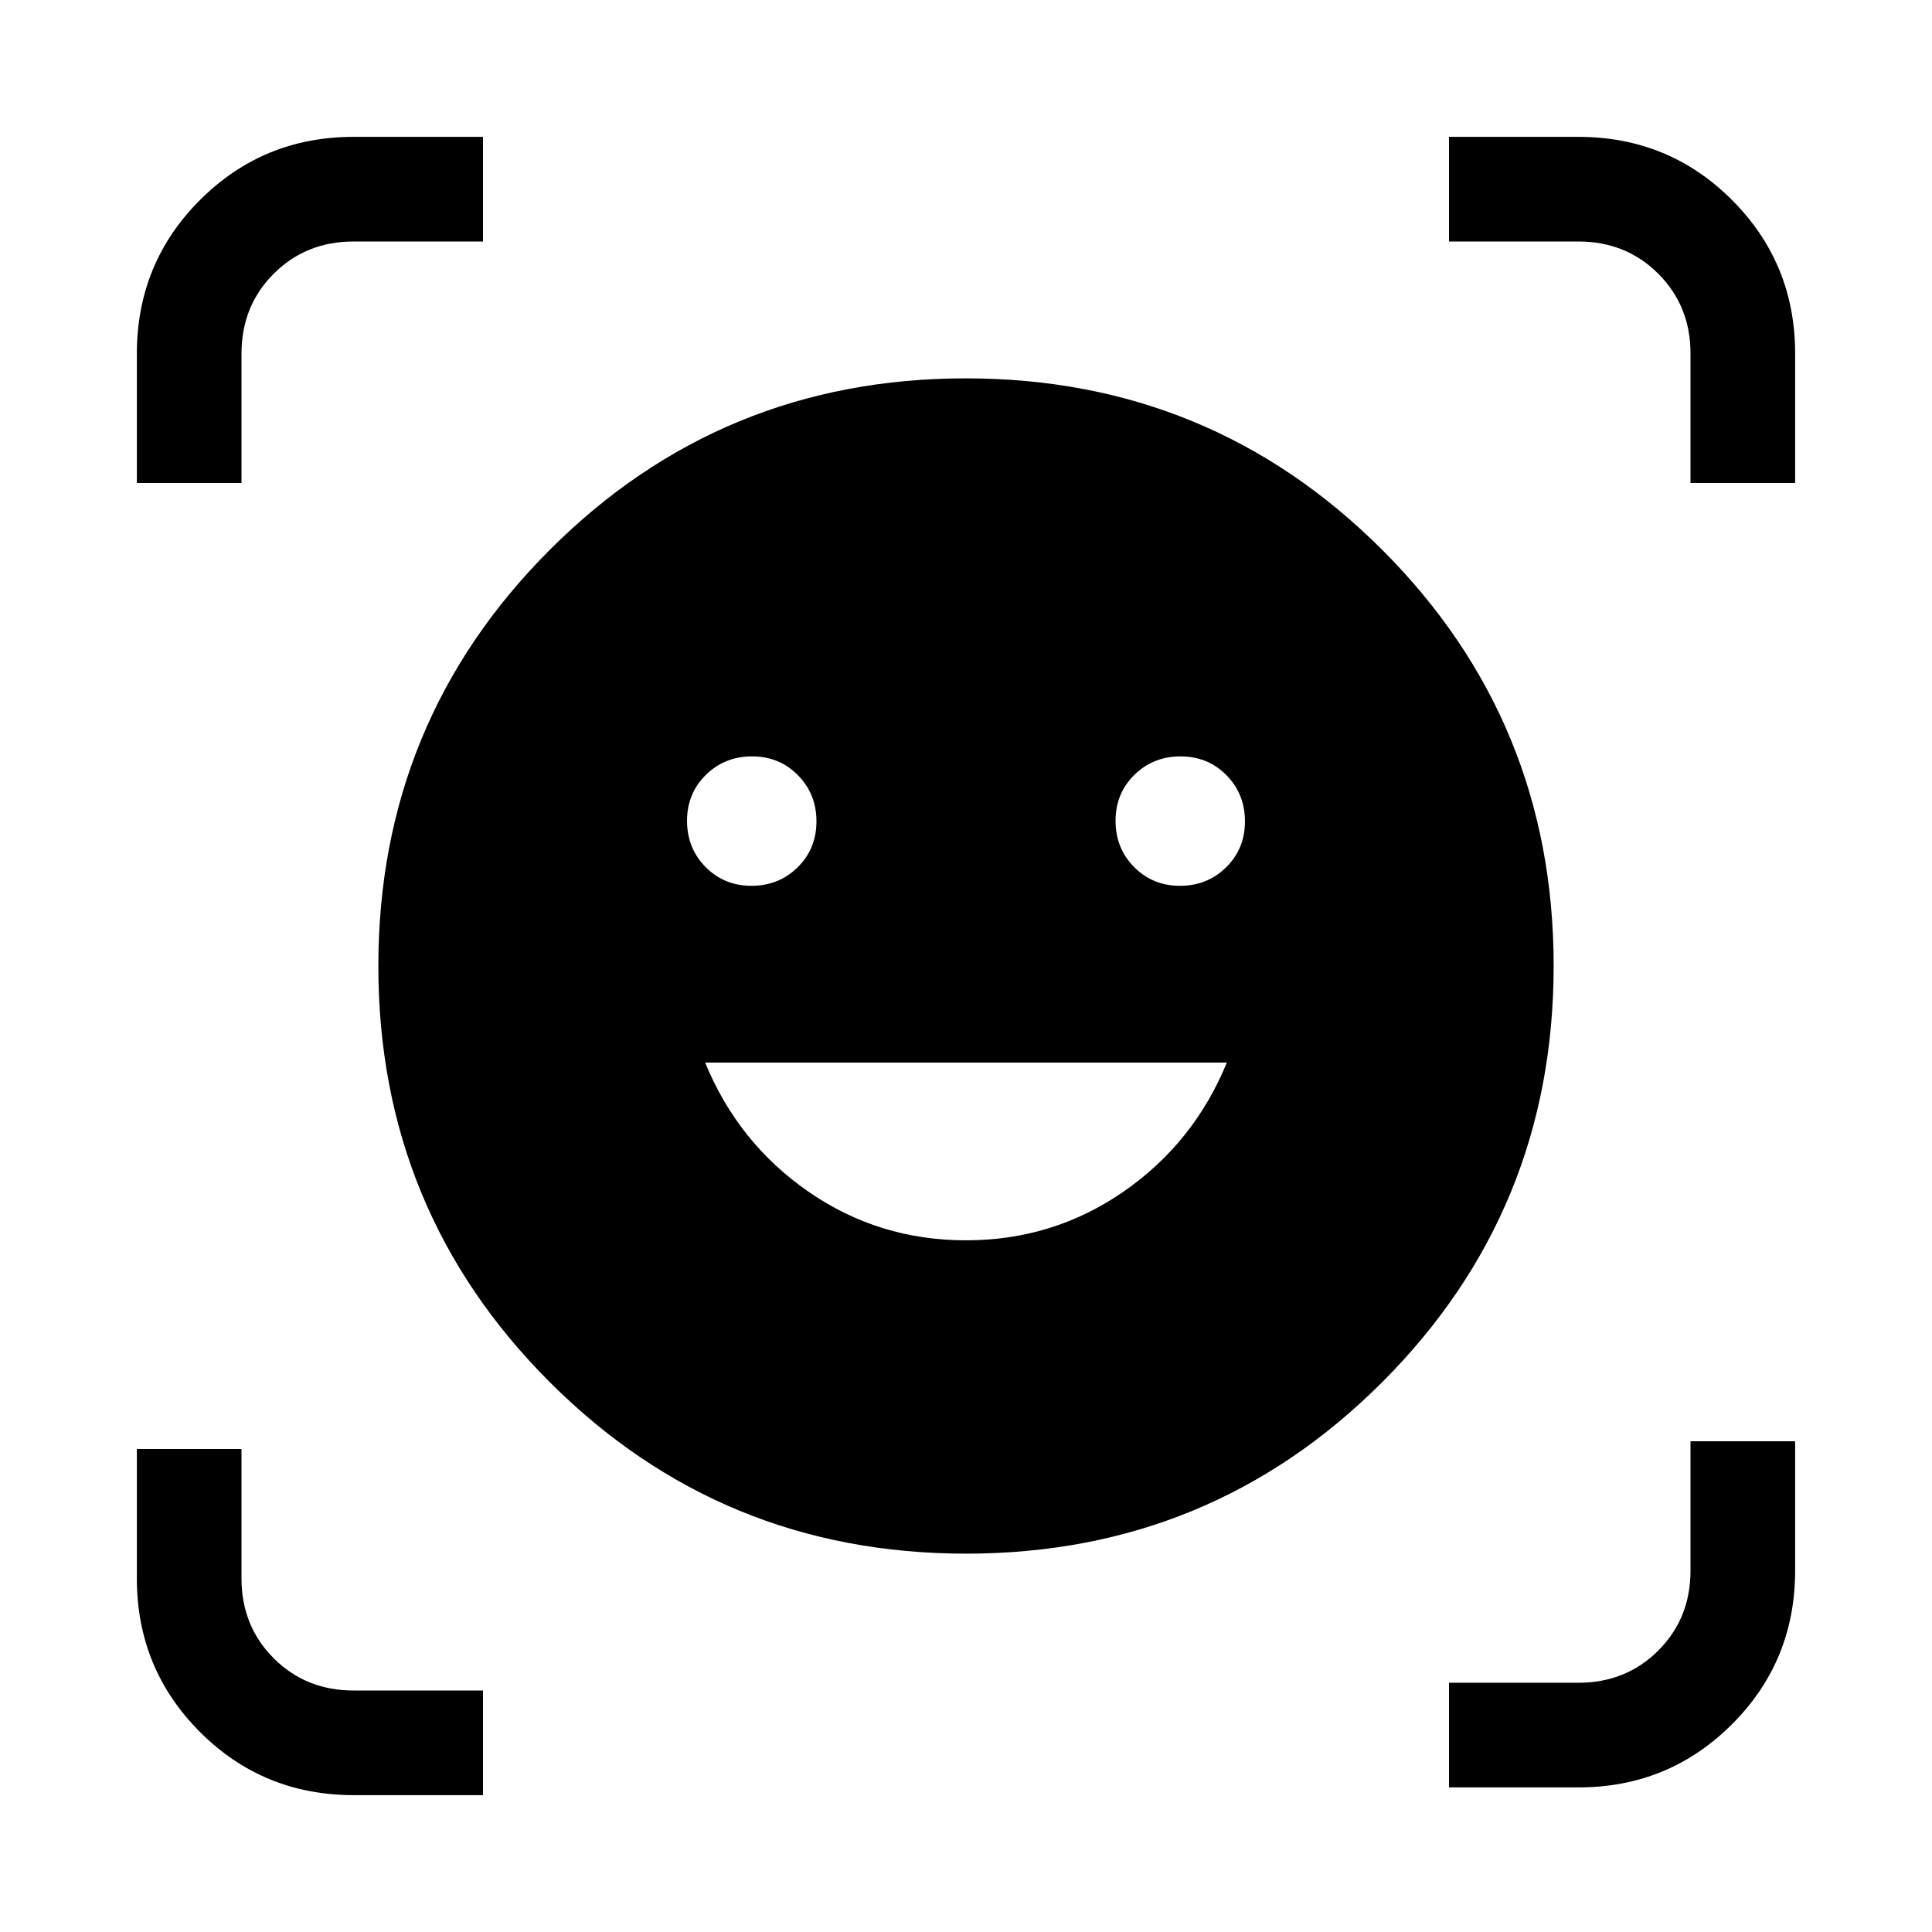 <svg xmlns="http://www.w3.org/2000/svg" viewBox="0 -960 960 960"><path d="M479.939-771.999q121.599 0 206.829 85.17 85.231 85.169 85.231 206.768t-85.17 206.829q-85.169 85.231-206.768 85.231t-206.829-85.17q-85.231-85.169-85.231-206.768t85.17-206.829q85.169-85.231 206.768-85.231Zm.014 428.306q43.354 0 78.316-24.192Q593.23-392.077 609.615-432h-259.23q16.385 39.923 51.3 64.115 34.914 24.192 78.268 24.192Zm-138.568-208.45q0 13.604 9.203 22.95 9.203 9.347 22.808 9.347 13.604 0 22.95-9.203t9.346-22.808q0-13.604-9.203-22.95-9.203-9.347-22.807-9.347-13.605 0-22.951 9.203t-9.346 22.808Zm212.923 0q0 13.604 9.203 22.95 9.203 9.347 22.807 9.347 13.605 0 22.951-9.203t9.346-22.808q0-13.604-9.203-22.95-9.203-9.347-22.808-9.347-13.604 0-22.95 9.203t-9.346 22.808ZM68.001-720v-64.189q0-45.118 31.41-76.464 31.41-31.346 76.282-31.346H240V-840h-64.307q-23.67 0-39.681 16.012Q120-807.977 120-784.307V-720H68.001Zm107.81 651.999q-45.118 0-76.464-31.41-31.346-31.41-31.346-76.282V-240H120v64.307q0 23.67 16.012 39.681Q152.023-120 175.693-120H240v51.999h-64.189ZM720-71.848v-51.998h64.307q23.67 0 39.681-16.012Q840-155.87 840-179.539v-64.307h51.999v64.188q0 45.118-31.41 76.464-31.41 31.346-76.282 31.346H720ZM840-720v-64.307q0-23.67-16.012-39.681Q807.977-840 784.307-840H720v-51.999h64.189q45.118 0 76.464 31.41 31.346 31.41 31.346 76.282V-720H840Z"/></svg>
